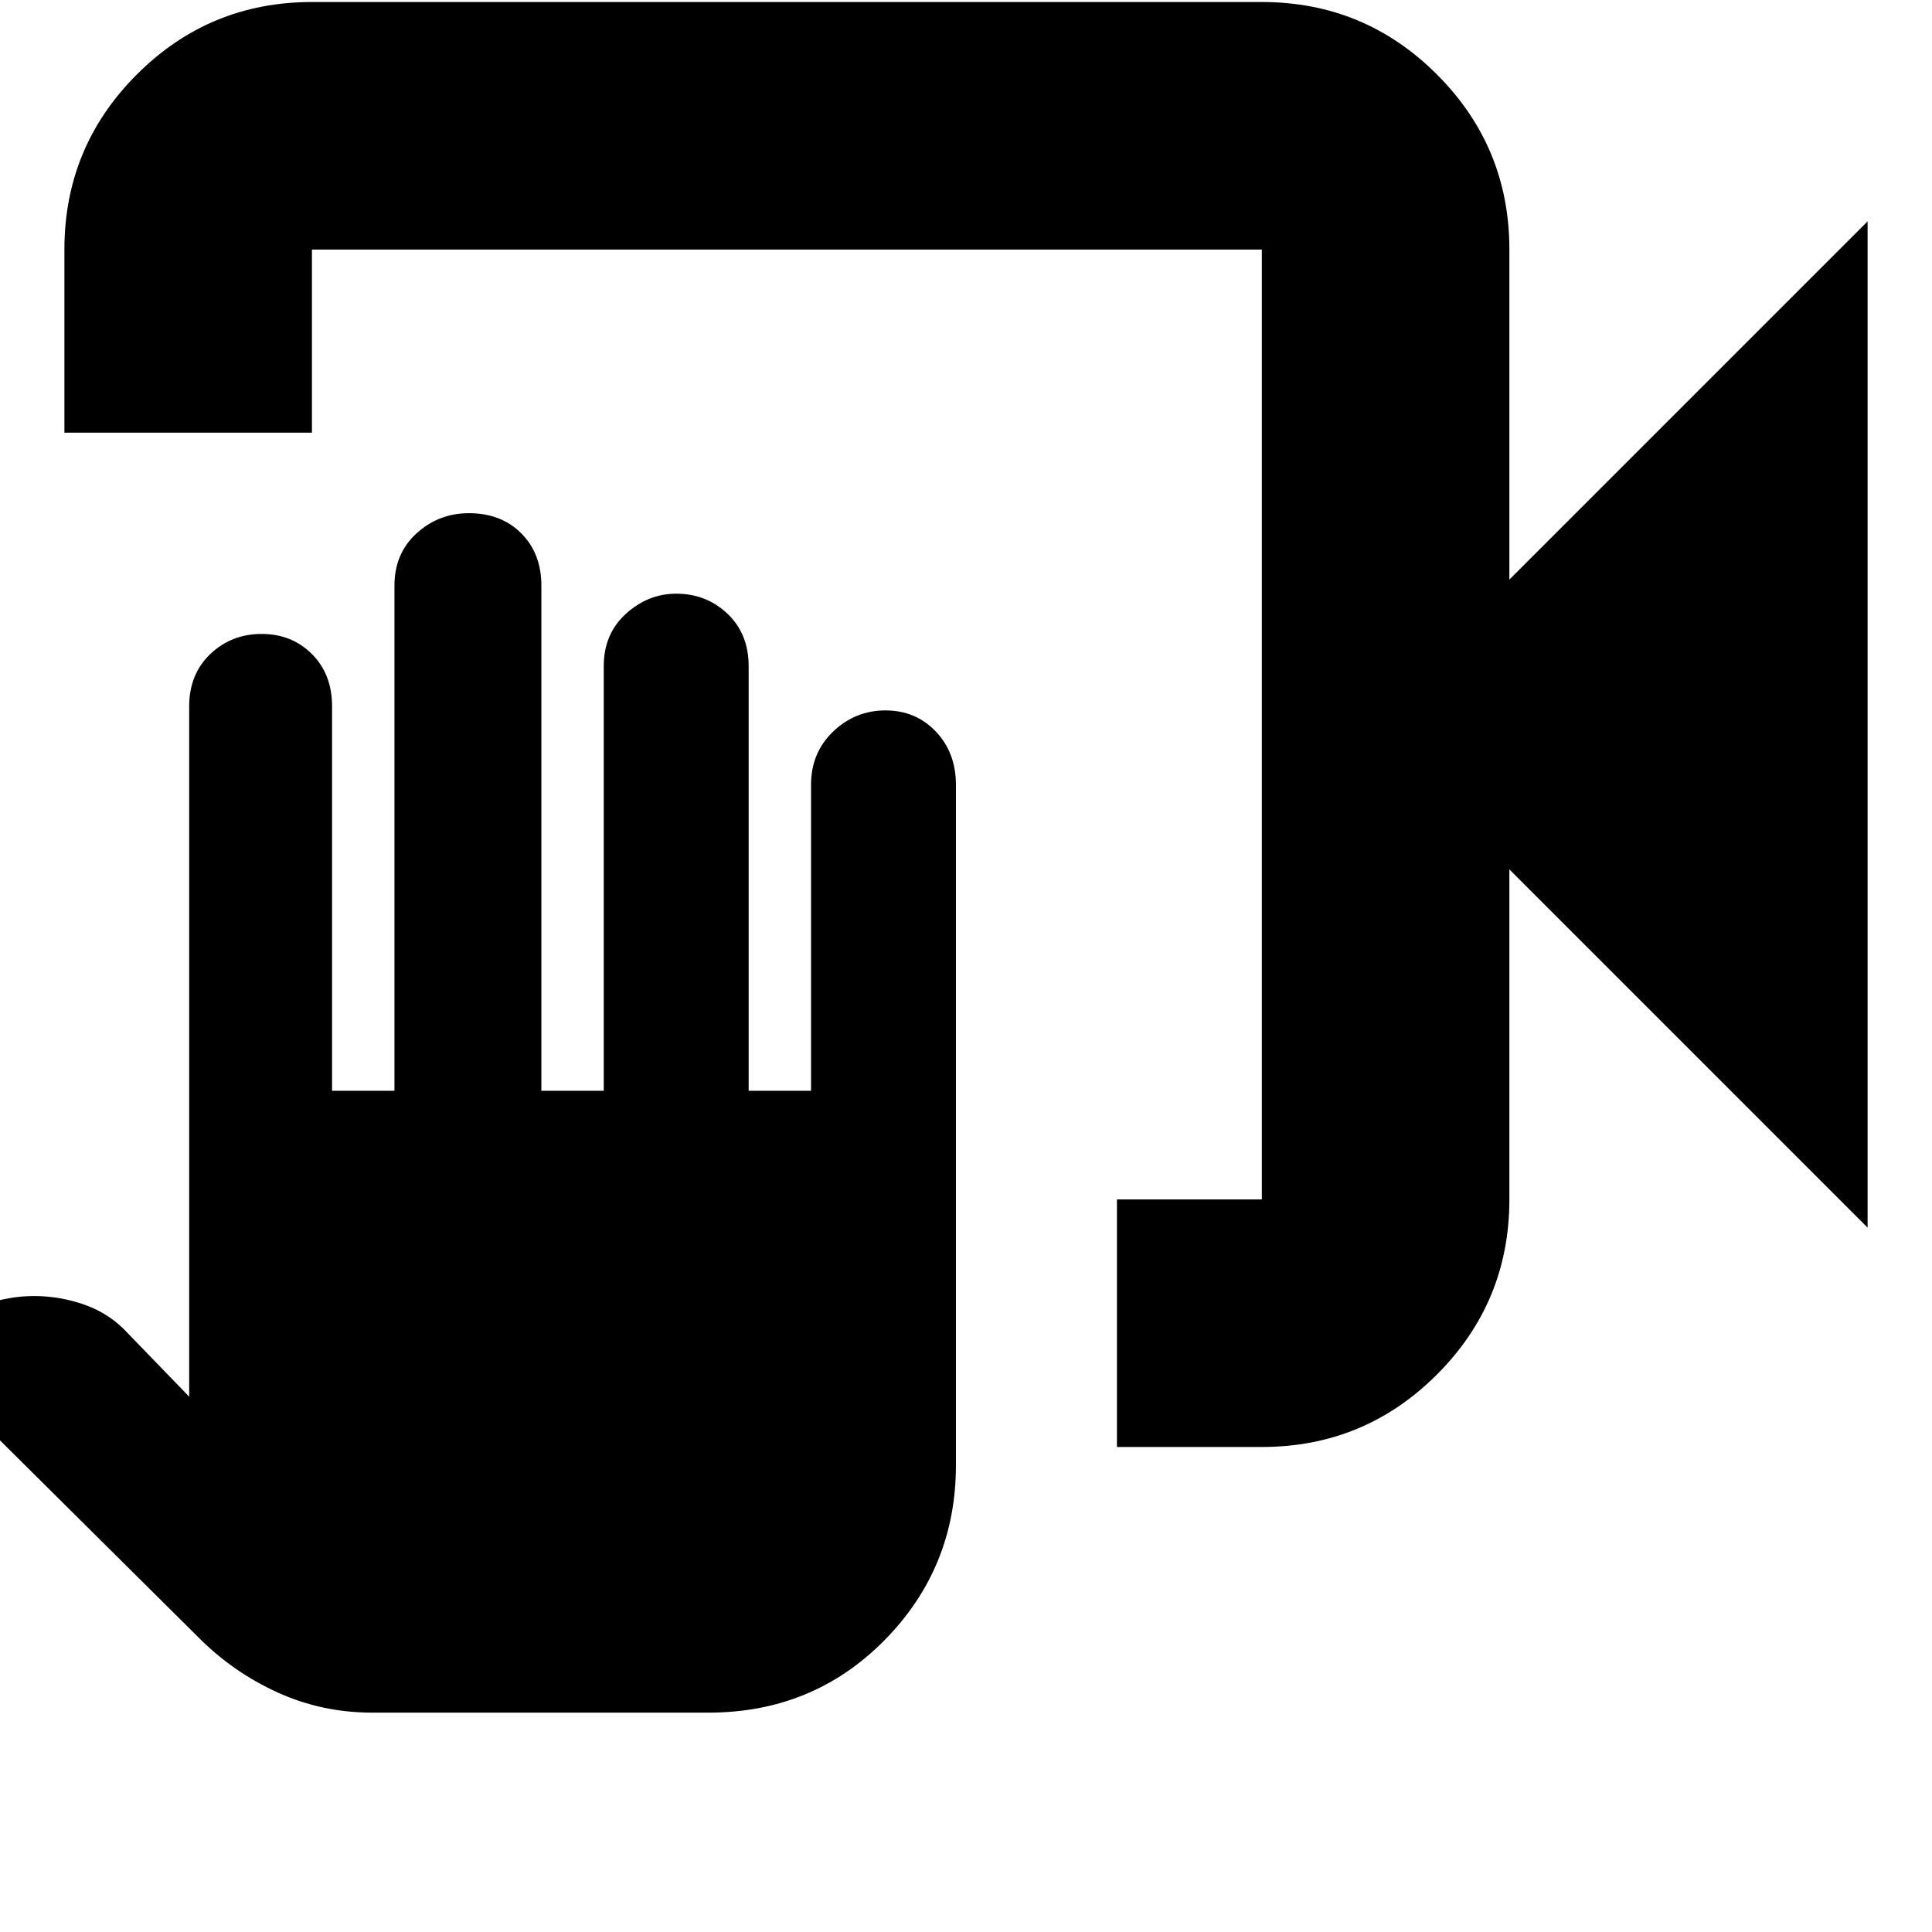 <svg xmlns="http://www.w3.org/2000/svg" height="24" width="24"><path d="M13.875 17.975V14.9h1.8V3.1h-11.8v2.275H.8V3.1q0-1.275.9-2.175.9-.9 2.175-.9h11.8q1.275 0 2.175.9.9.9.9 2.175v4.1l4.45-4.45v12.5l-4.45-4.45v4.1q0 1.275-.9 2.175-.9.9-2.175.9Zm-9.25 3.3q-.625 0-1.175-.25t-.975-.675l-3.5-3.475.3-.3q.225-.25.525-.363.3-.112.625-.112t.637.112q.313.113.538.363l.75.775V8.775q0-.4.262-.65.263-.25.638-.25t.625.25q.25.25.25.65v4.775H4.9V7.275q0-.4.275-.65t.65-.25q.4 0 .65.25t.25.65v6.275H7.5V8.275q0-.4.275-.65t.625-.25q.375 0 .638.25.262.25.262.65v5.275h.775v-3.8q0-.4.275-.663.275-.262.65-.262t.625.262q.25.263.25.663v8.45q0 1.275-.887 2.175-.888.9-2.188.9ZM15.675 3.1v11.8V3.1Z"/></svg>